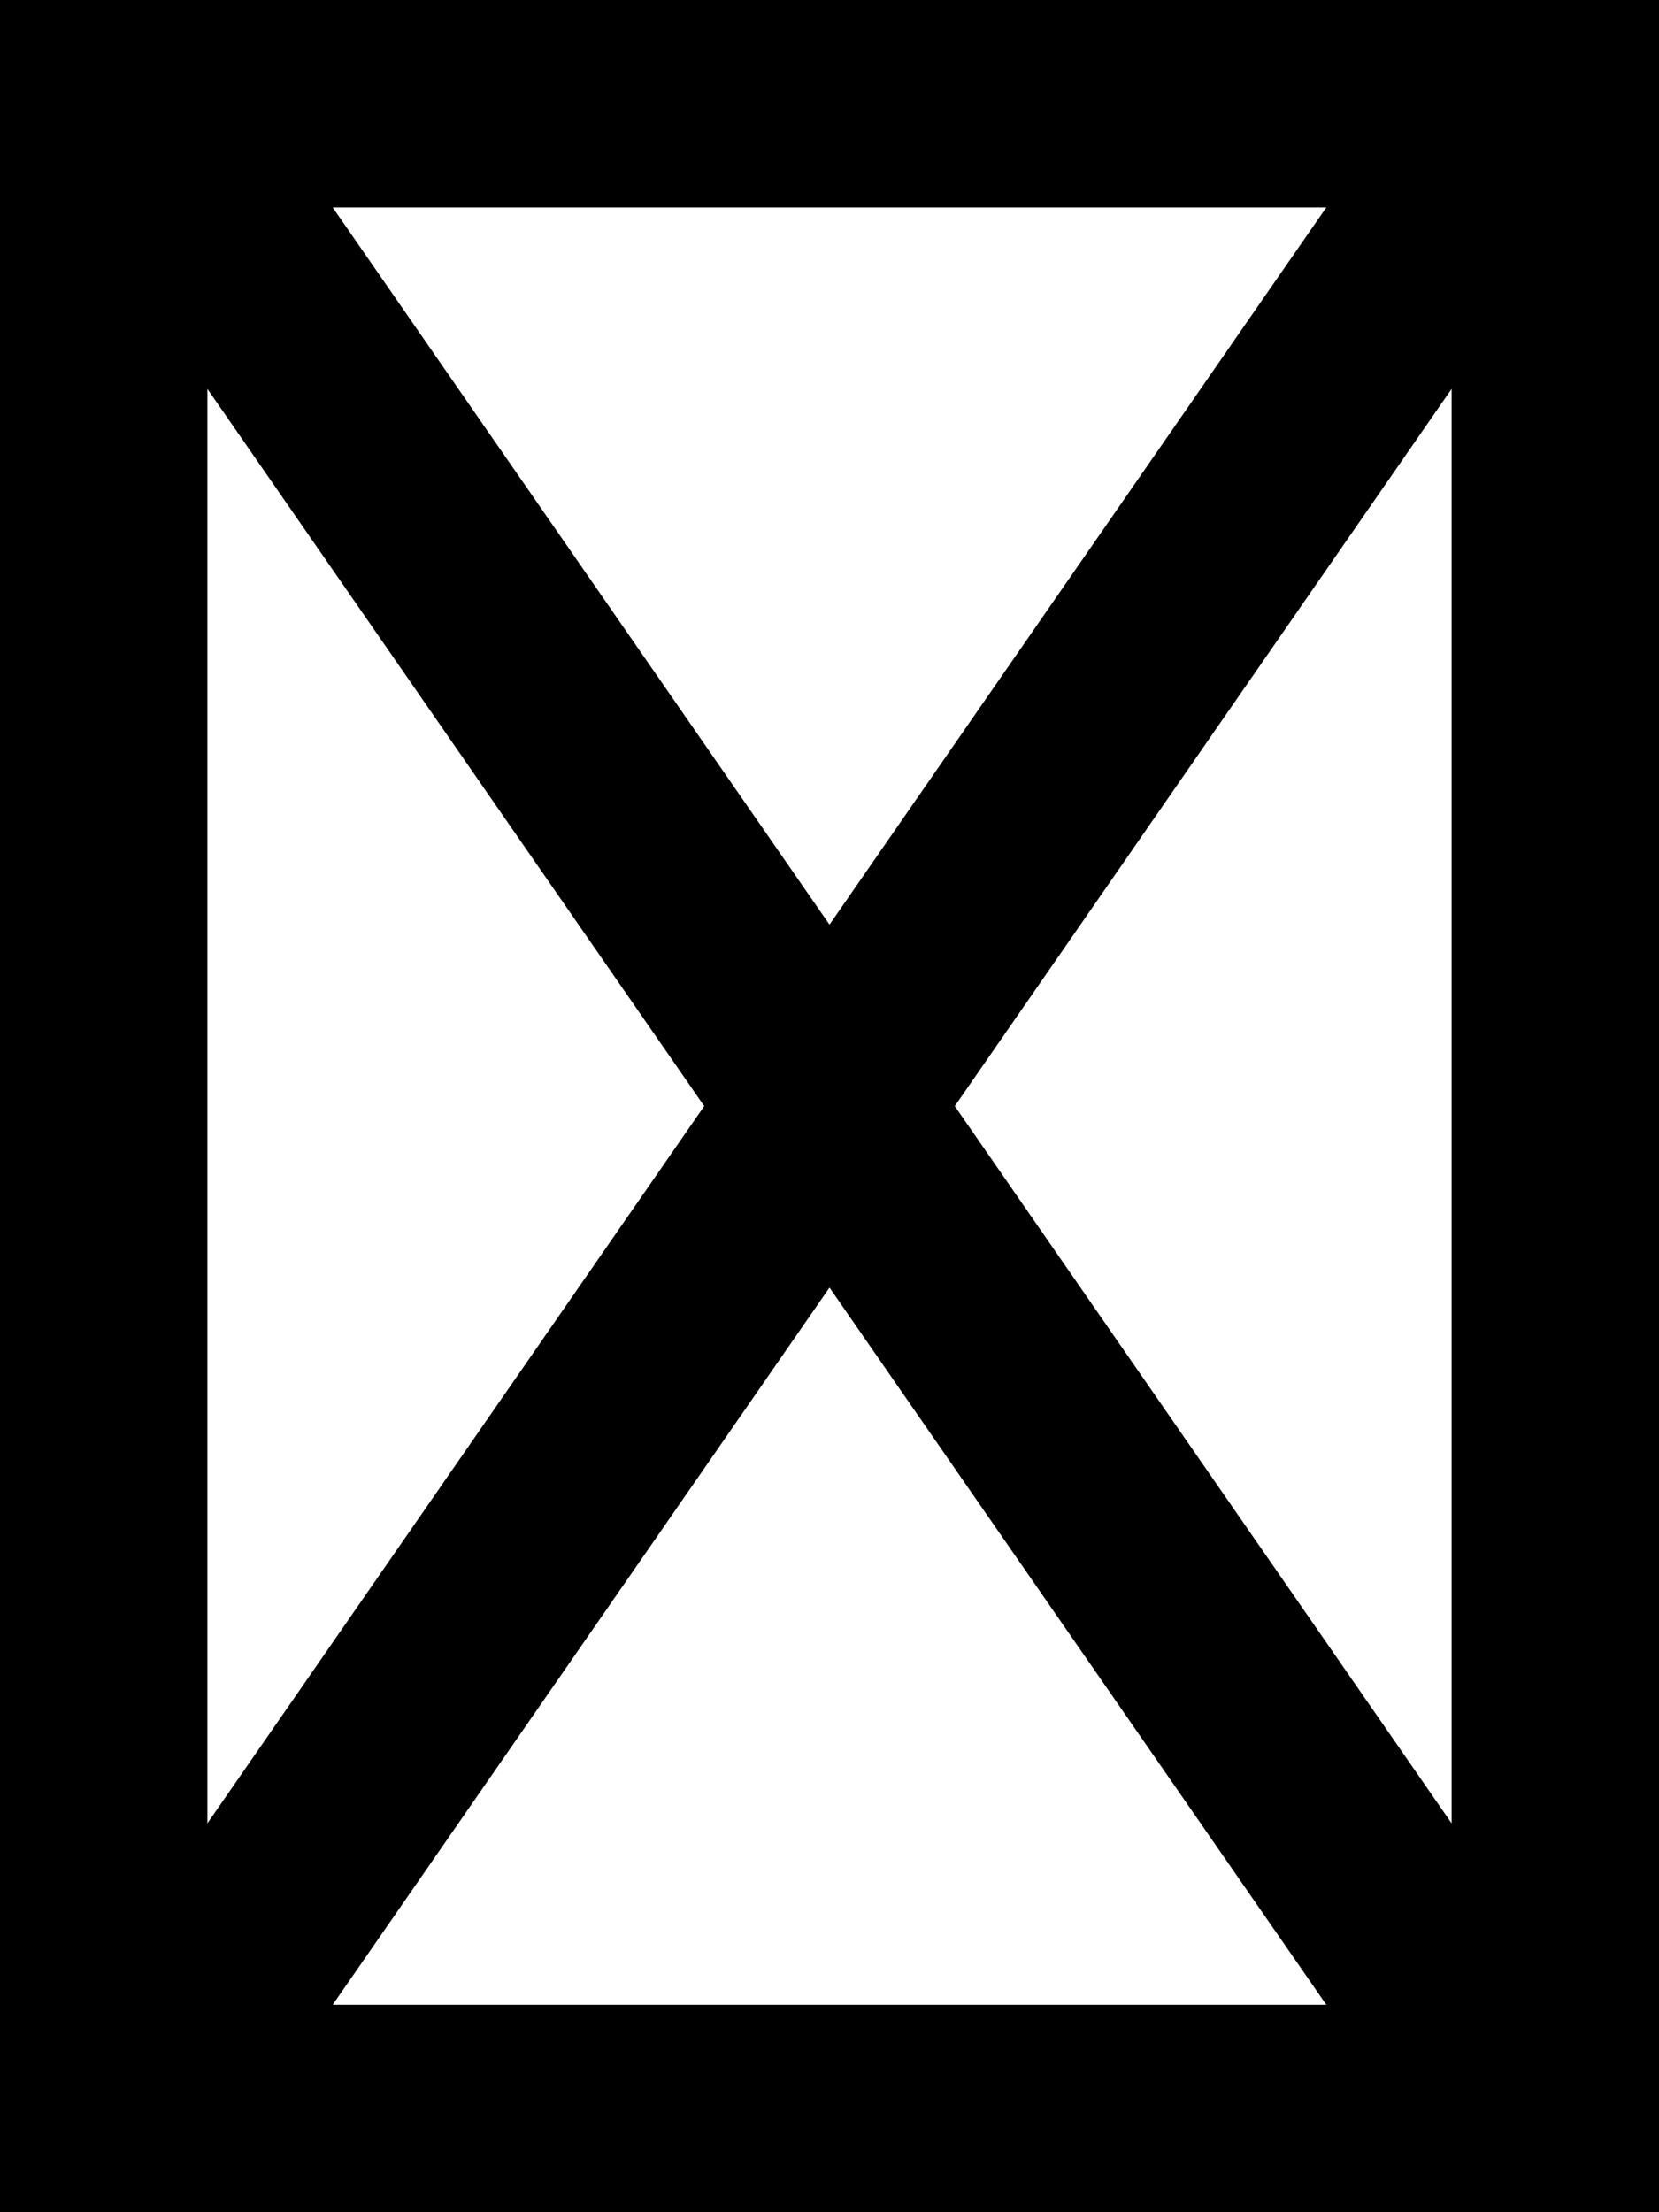 <svg xmlns="http://www.w3.org/2000/svg" viewBox="0 0 384 512">
    <path d="M 0 0 L 24 0 L 360 0 L 384 0 L 384 24 L 384 488 L 384 512 L 360 512 L 24 512 L 0 512 L 0 488 L 0 24 L 0 0 L 0 0 Z M 48 422 L 163 256 L 48 90 L 48 422 L 48 422 Z M 77 464 L 307 464 L 192 298 L 77 464 L 77 464 Z M 221 256 L 336 422 L 336 90 L 221 256 L 221 256 Z M 307 48 L 77 48 L 192 214 L 307 48 L 307 48 Z"/>
</svg>
